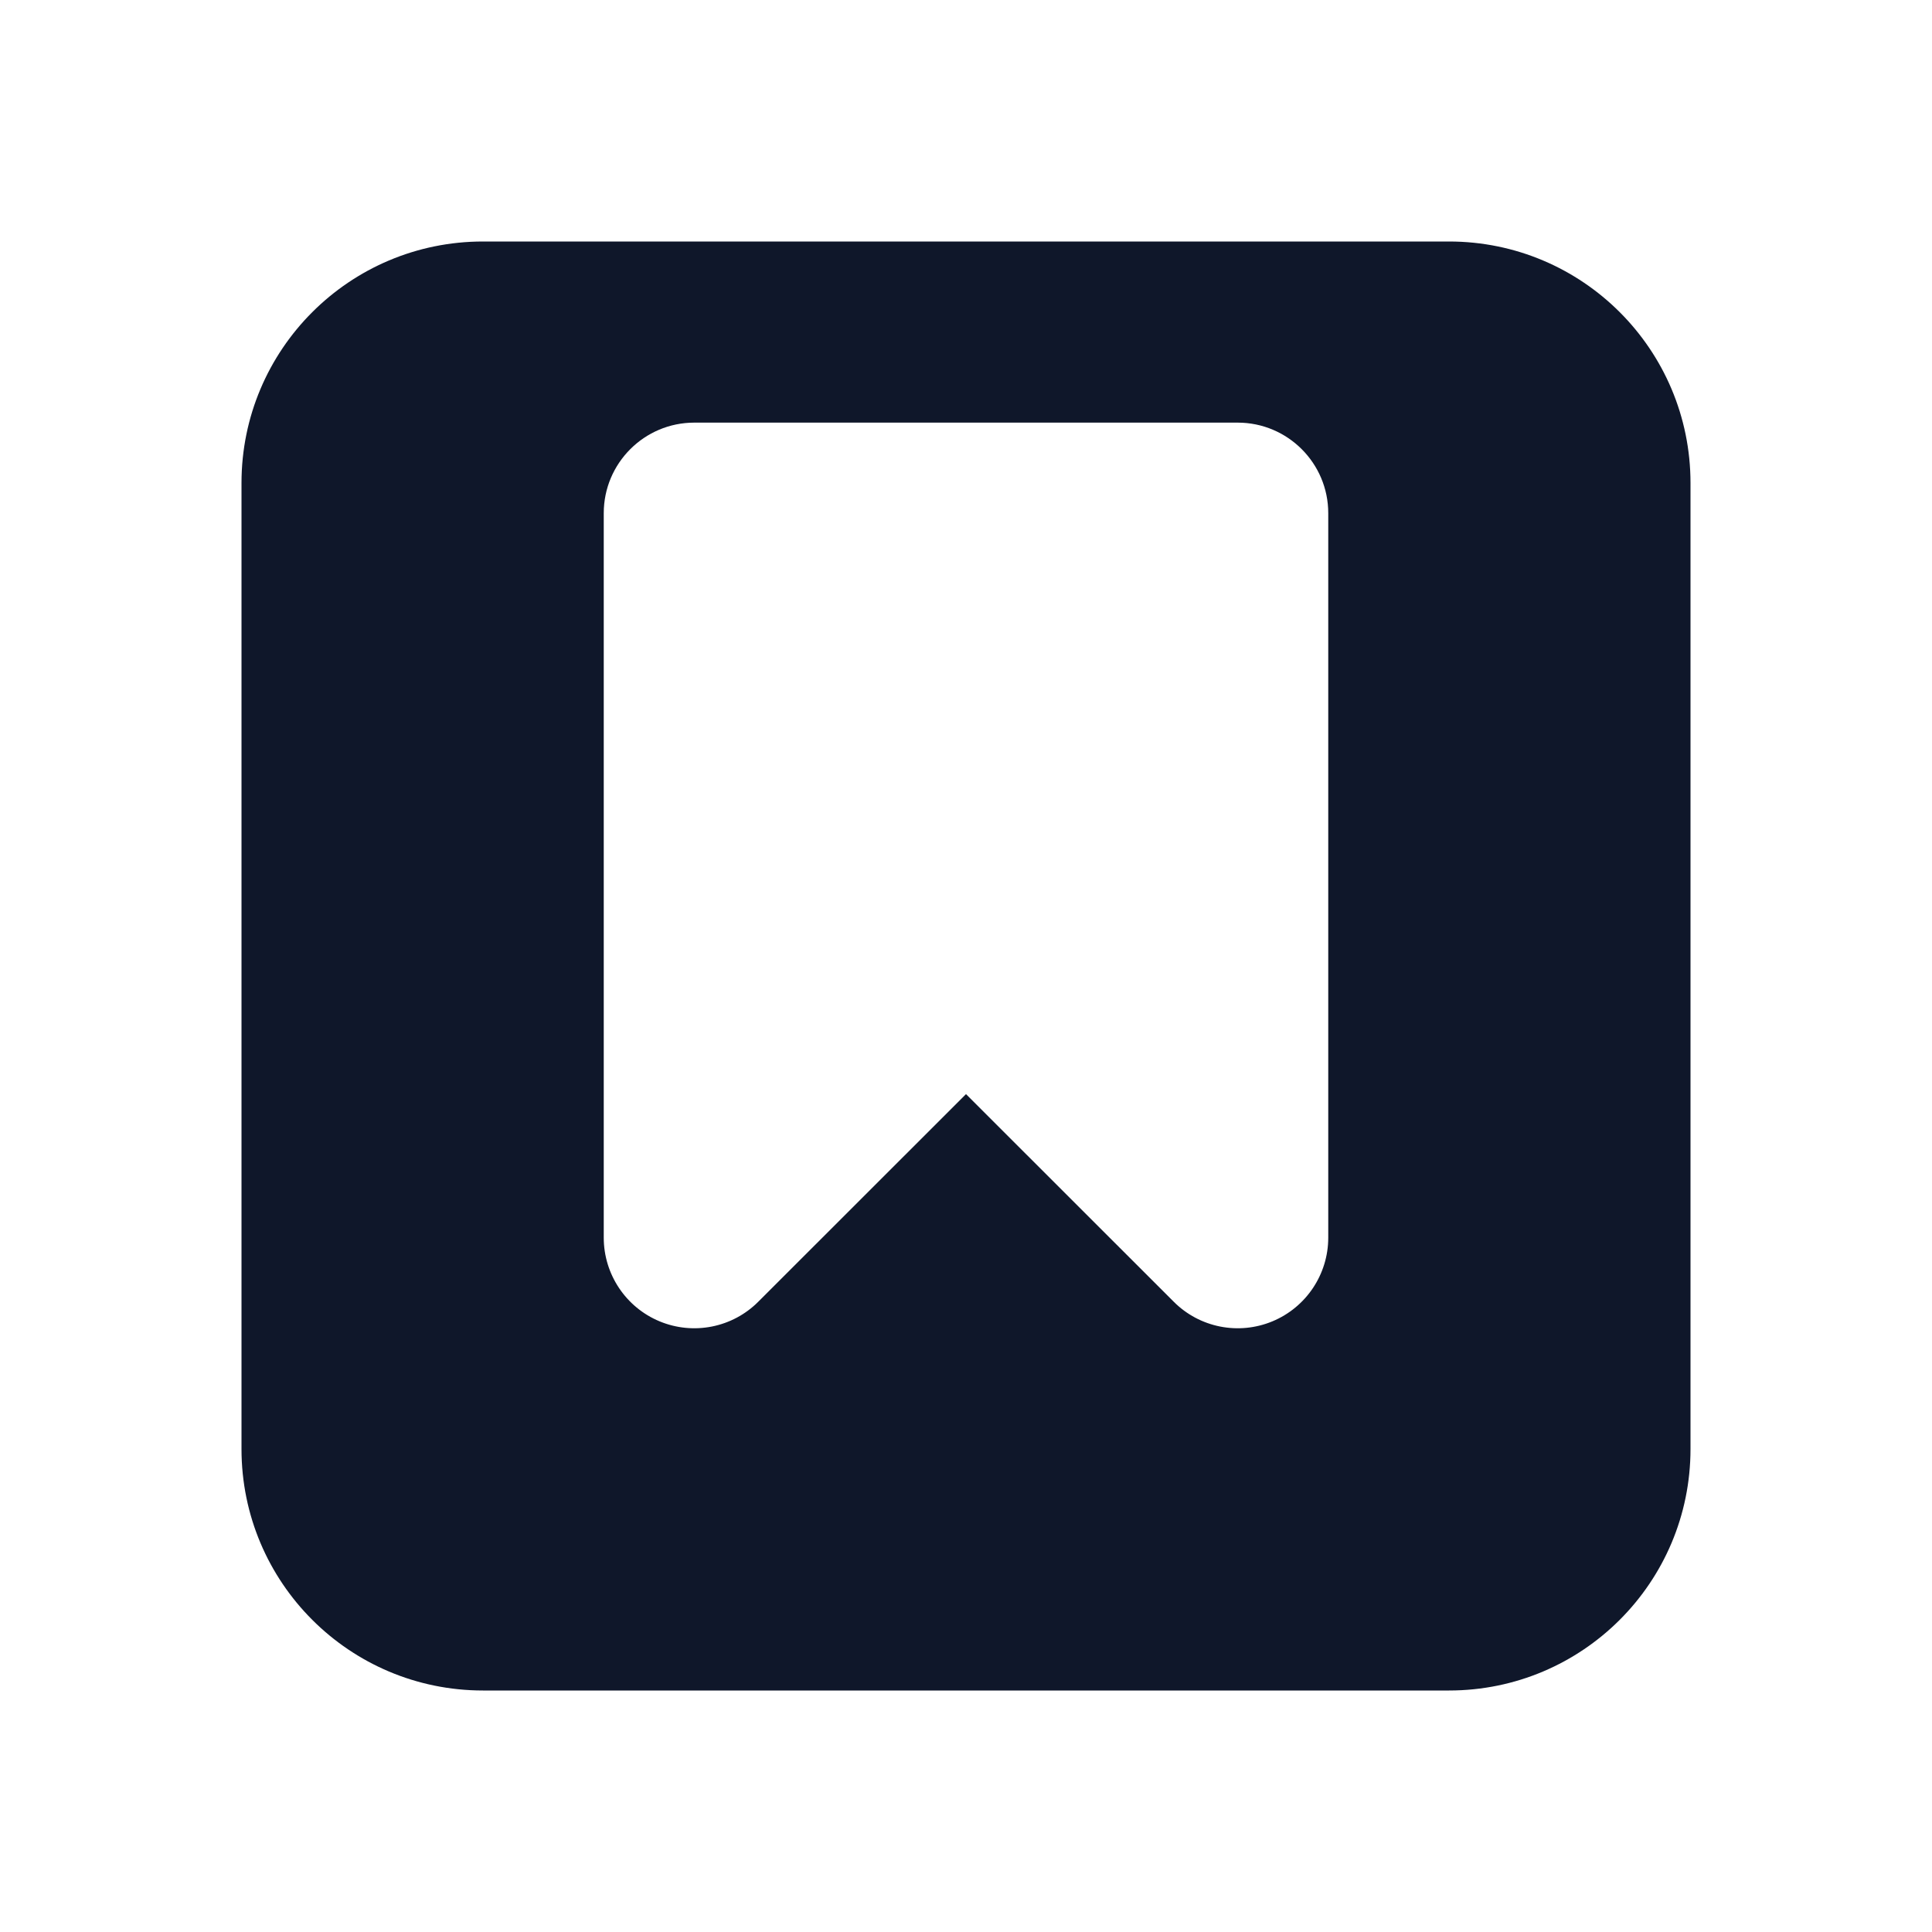 <svg width="16" height="16" viewBox="0 0 16 16" fill="none" xmlns="http://www.w3.org/2000/svg">
<path fillRule="evenodd" clipRule="evenodd" d="M4 2C2.895 2 2 2.895 2 4V12C2 13.105 2.895 14 4 14H12C13.105 14 14 13.105 14 12V4C14 2.895 13.105 2 12 2H4ZM5 4.25C5 3.836 5.336 3.5 5.75 3.5H10.25C10.664 3.5 11 3.836 11 4.25L11 10.25C11 10.553 10.817 10.827 10.537 10.943C10.257 11.059 9.934 10.995 9.72 10.78L8 9.061L6.28 10.78C6.066 10.995 5.743 11.059 5.463 10.943C5.183 10.827 5 10.553 5 10.25L5 4.25Z" fill="#0F172A"/>
</svg>
